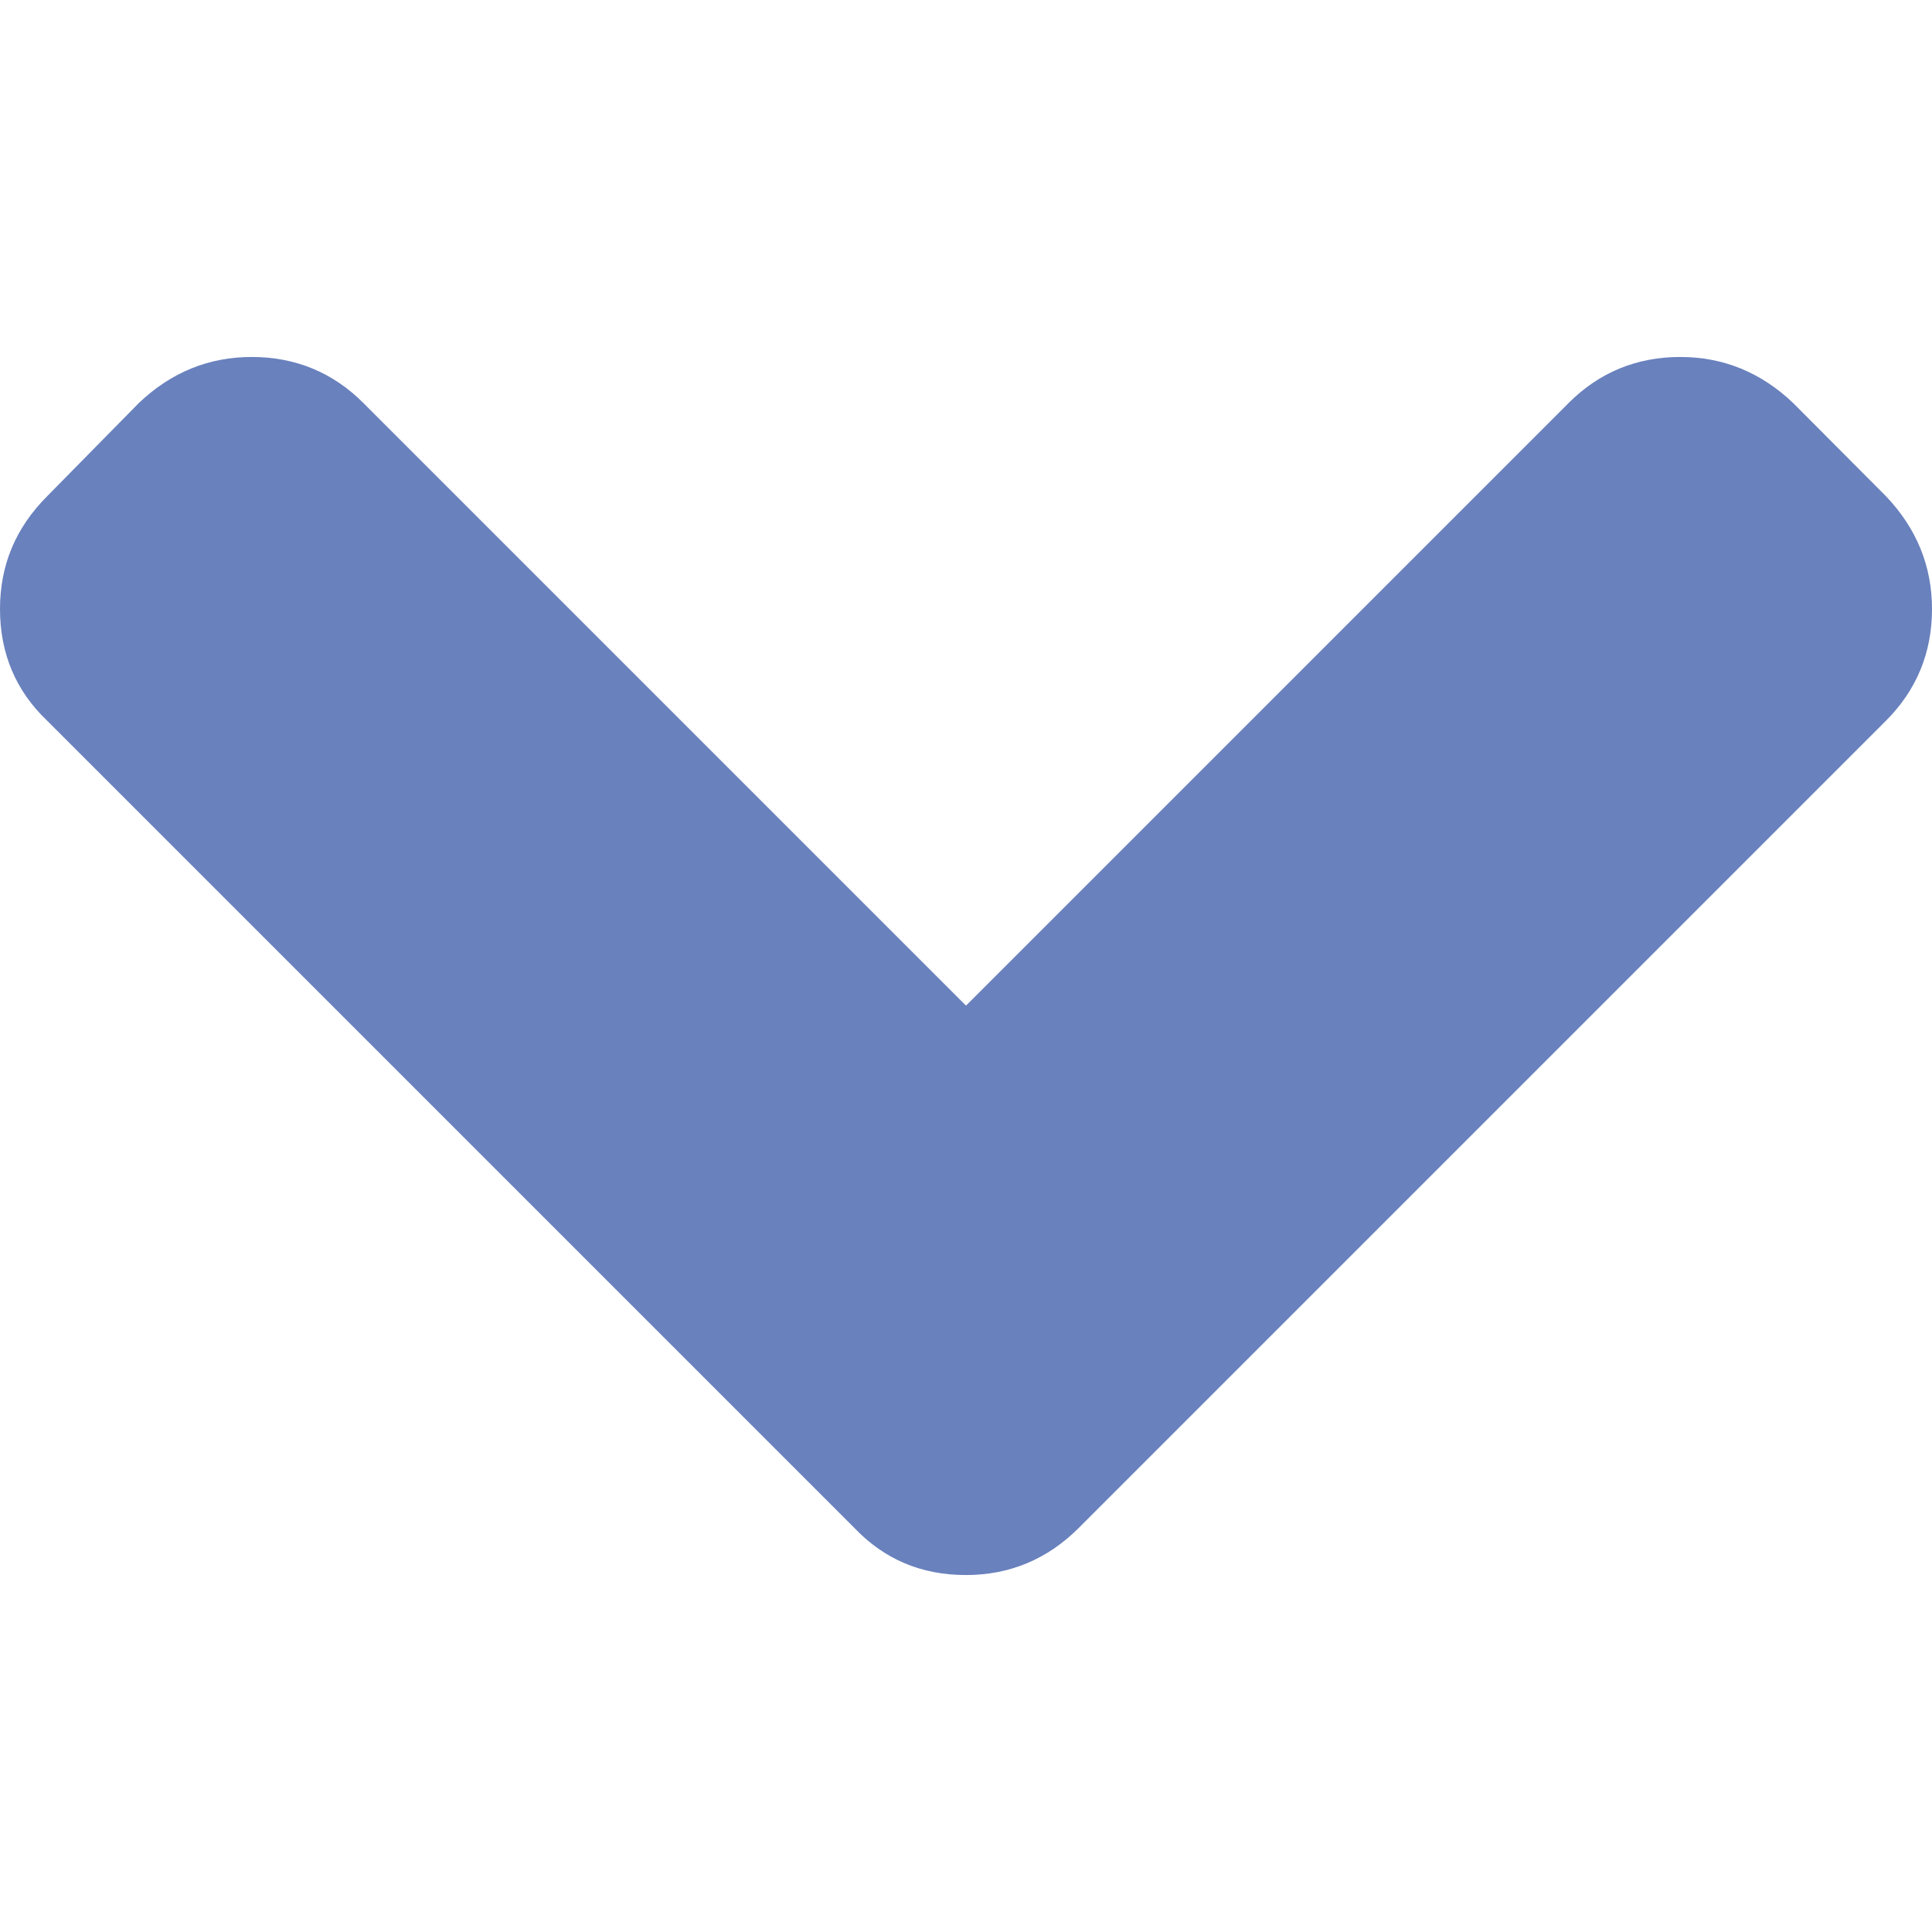 <?xml version="1.0" encoding="utf-8"?>
<!-- Generator: Adobe Illustrator 22.0.1, SVG Export Plug-In . SVG Version: 6.00 Build 0)  -->
<svg version="1.1" id="Capa_1" xmlns="http://www.w3.org/2000/svg" xmlns:xlink="http://www.w3.org/1999/xlink" x="0px" y="0px"
	 viewBox="0 0 512 512" style="enable-background:new 0 0 512 512;" xml:space="preserve">
<style type="text/css">
	.st0{fill:#6981BD;}
</style>
<g>
	<g>
		<path class="st0" d="M499.8,131.5l-24.6-24.7c-8.5-8.1-18.5-12.2-29.9-12.2c-11.6,0-21.5,4.1-29.6,12.2L256,266.5L96.3,106.8
			c-8.1-8.1-18-12.2-29.6-12.2c-11.4,0-21.4,4.1-29.9,12.2l-24.3,24.7C4.2,139.8,0,149.7,0,161.4c0,11.8,4.2,21.7,12.5,29.6
			l213.9,213.9c7.9,8.3,17.7,12.5,29.6,12.5c11.6,0,21.6-4.2,29.9-12.5l213.9-213.9c8.1-8.1,12.2-18,12.2-29.6
			C512,150,507.9,140,499.8,131.5z"/>
	</g>
</g>
</svg>
